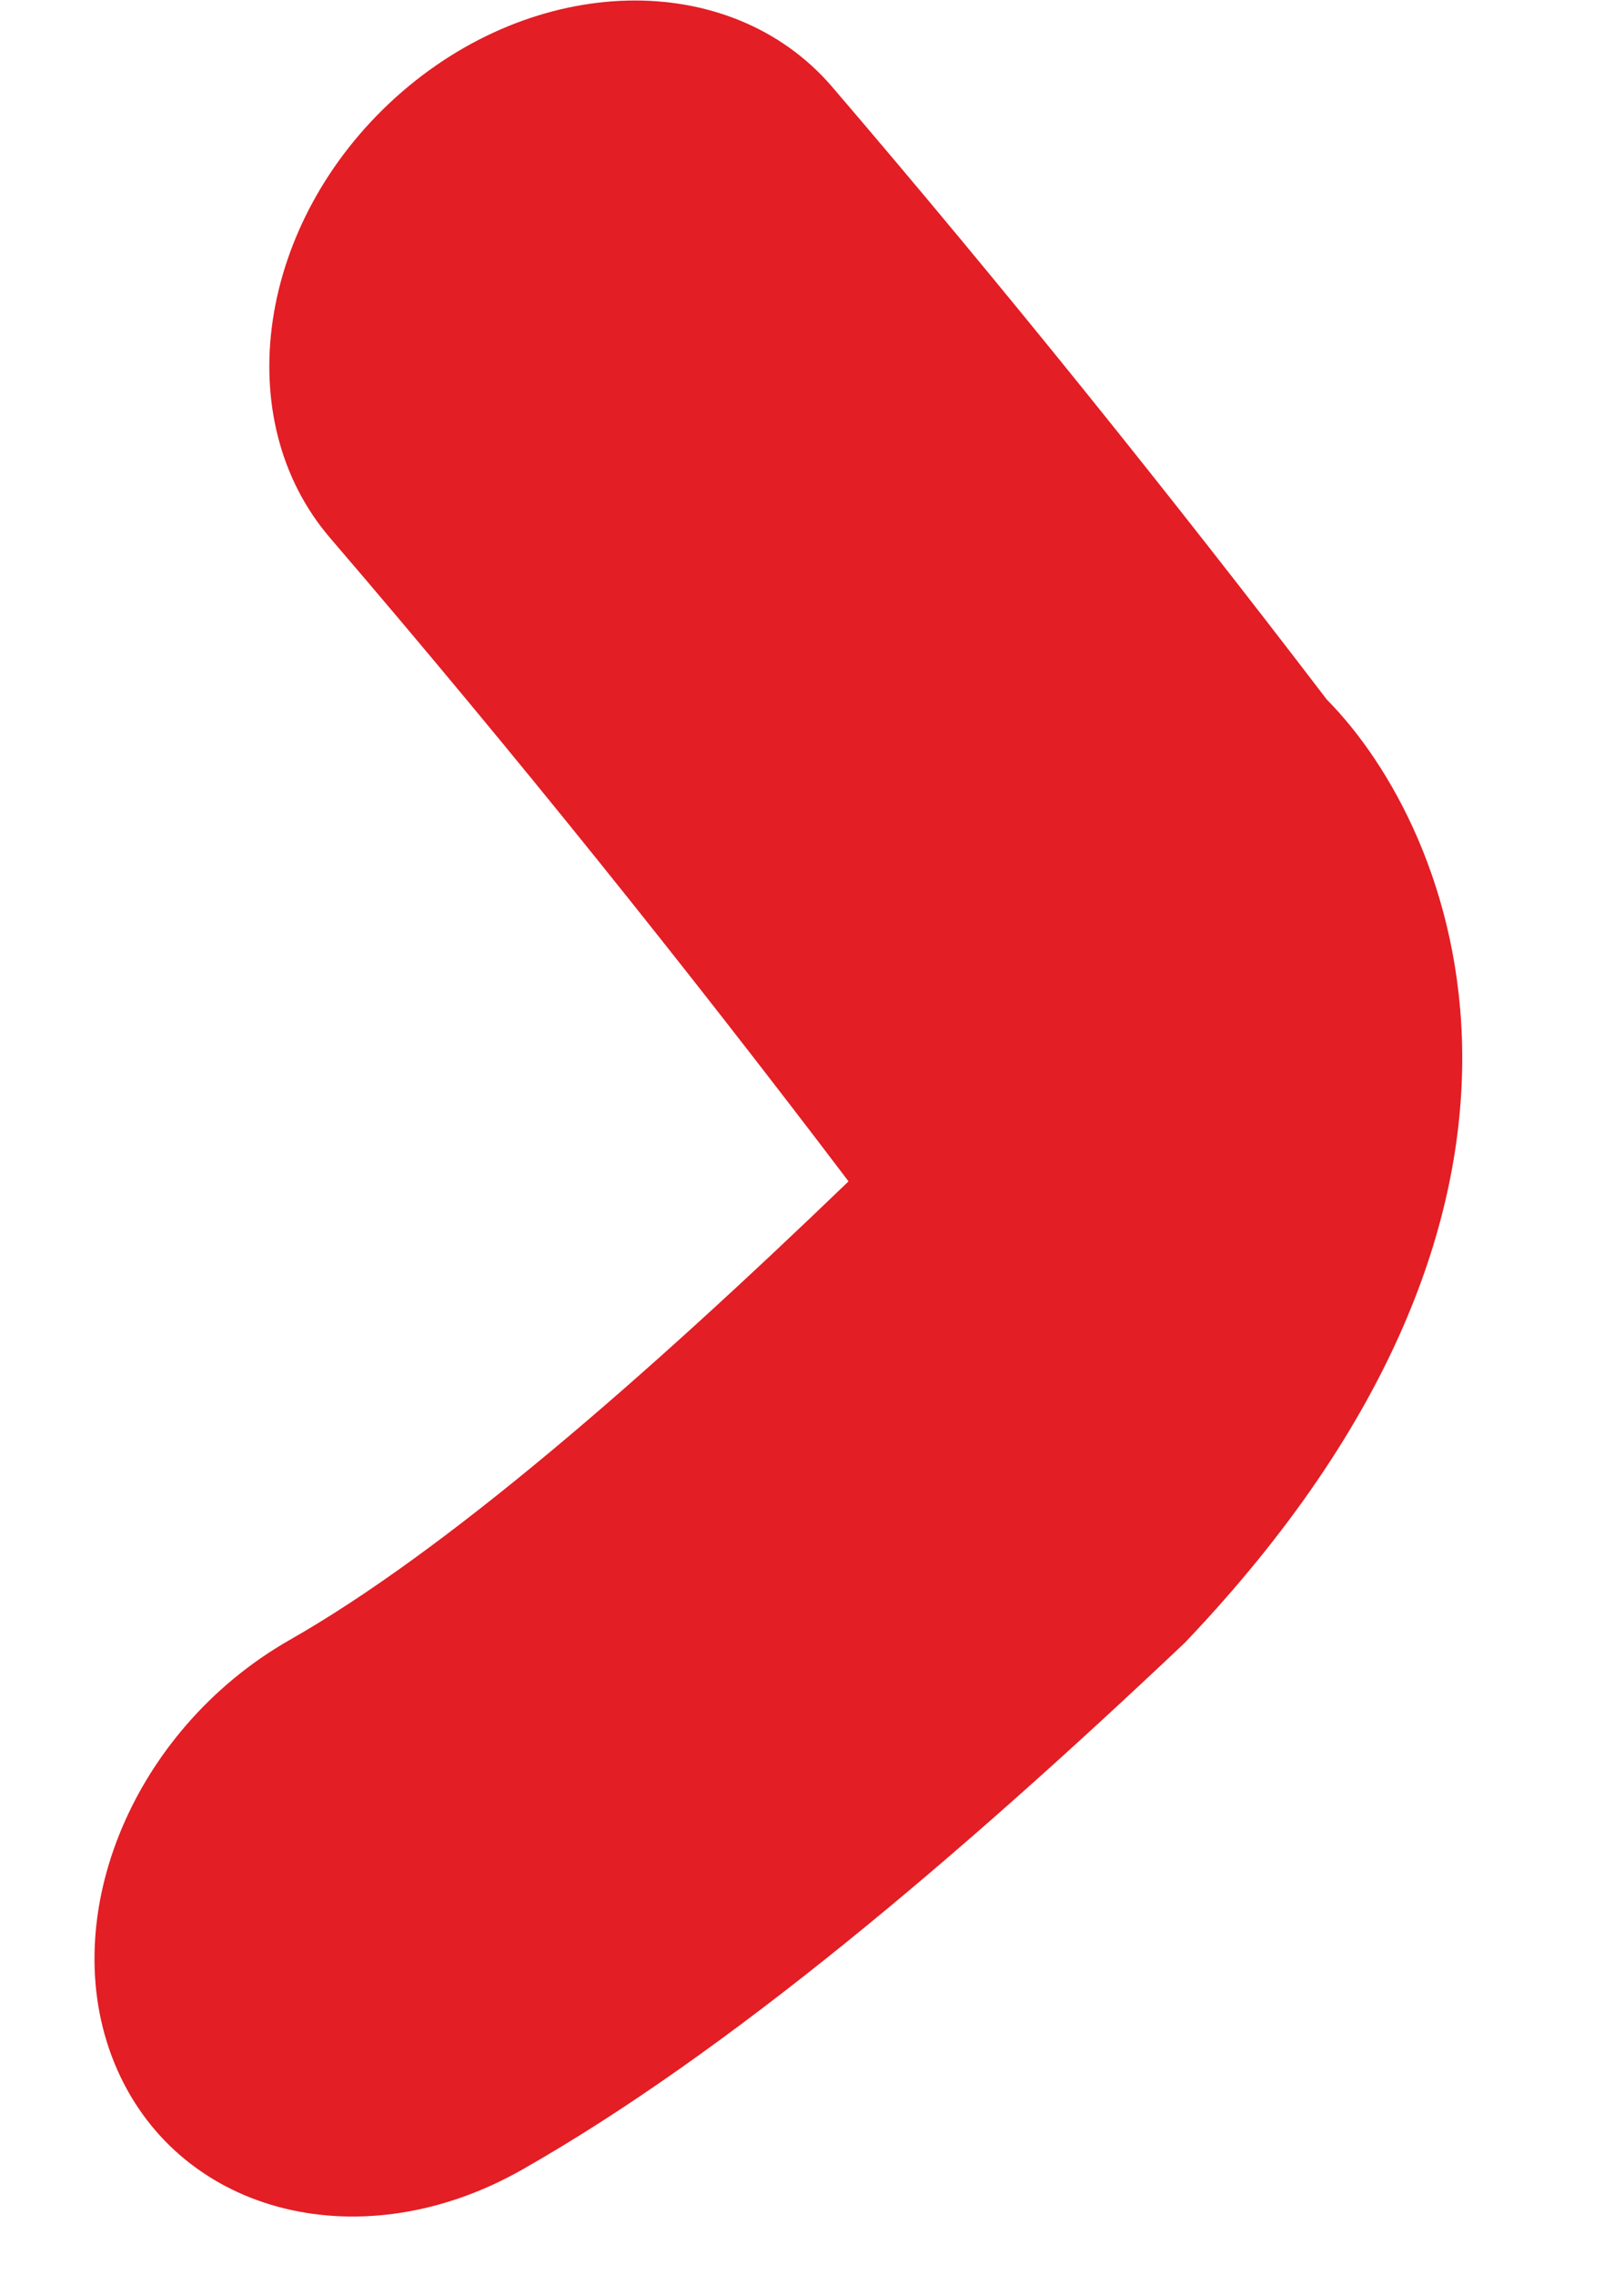 <svg width="10" height="14" viewBox="0 0 10 14" fill="none" xmlns="http://www.w3.org/2000/svg">
    <path d="M3.22 13.349C4.477 12.634 5.885 11.444 7.296 10.109C9.894 7.384 8.961 5.104 8.17 4.305C7.2 3.036 6.188 1.776 5.122 0.532C4.492 -0.198 3.291 -0.169 2.438 0.598C1.585 1.366 1.404 2.58 2.034 3.312C3.182 4.65 4.238 5.969 5.225 7.27C3.96 8.487 2.744 9.546 1.782 10.093C0.8 10.654 0.325 11.838 0.722 12.737C1.12 13.636 2.238 13.91 3.22 13.349Z" fill="#E31E24"/>
</svg>
